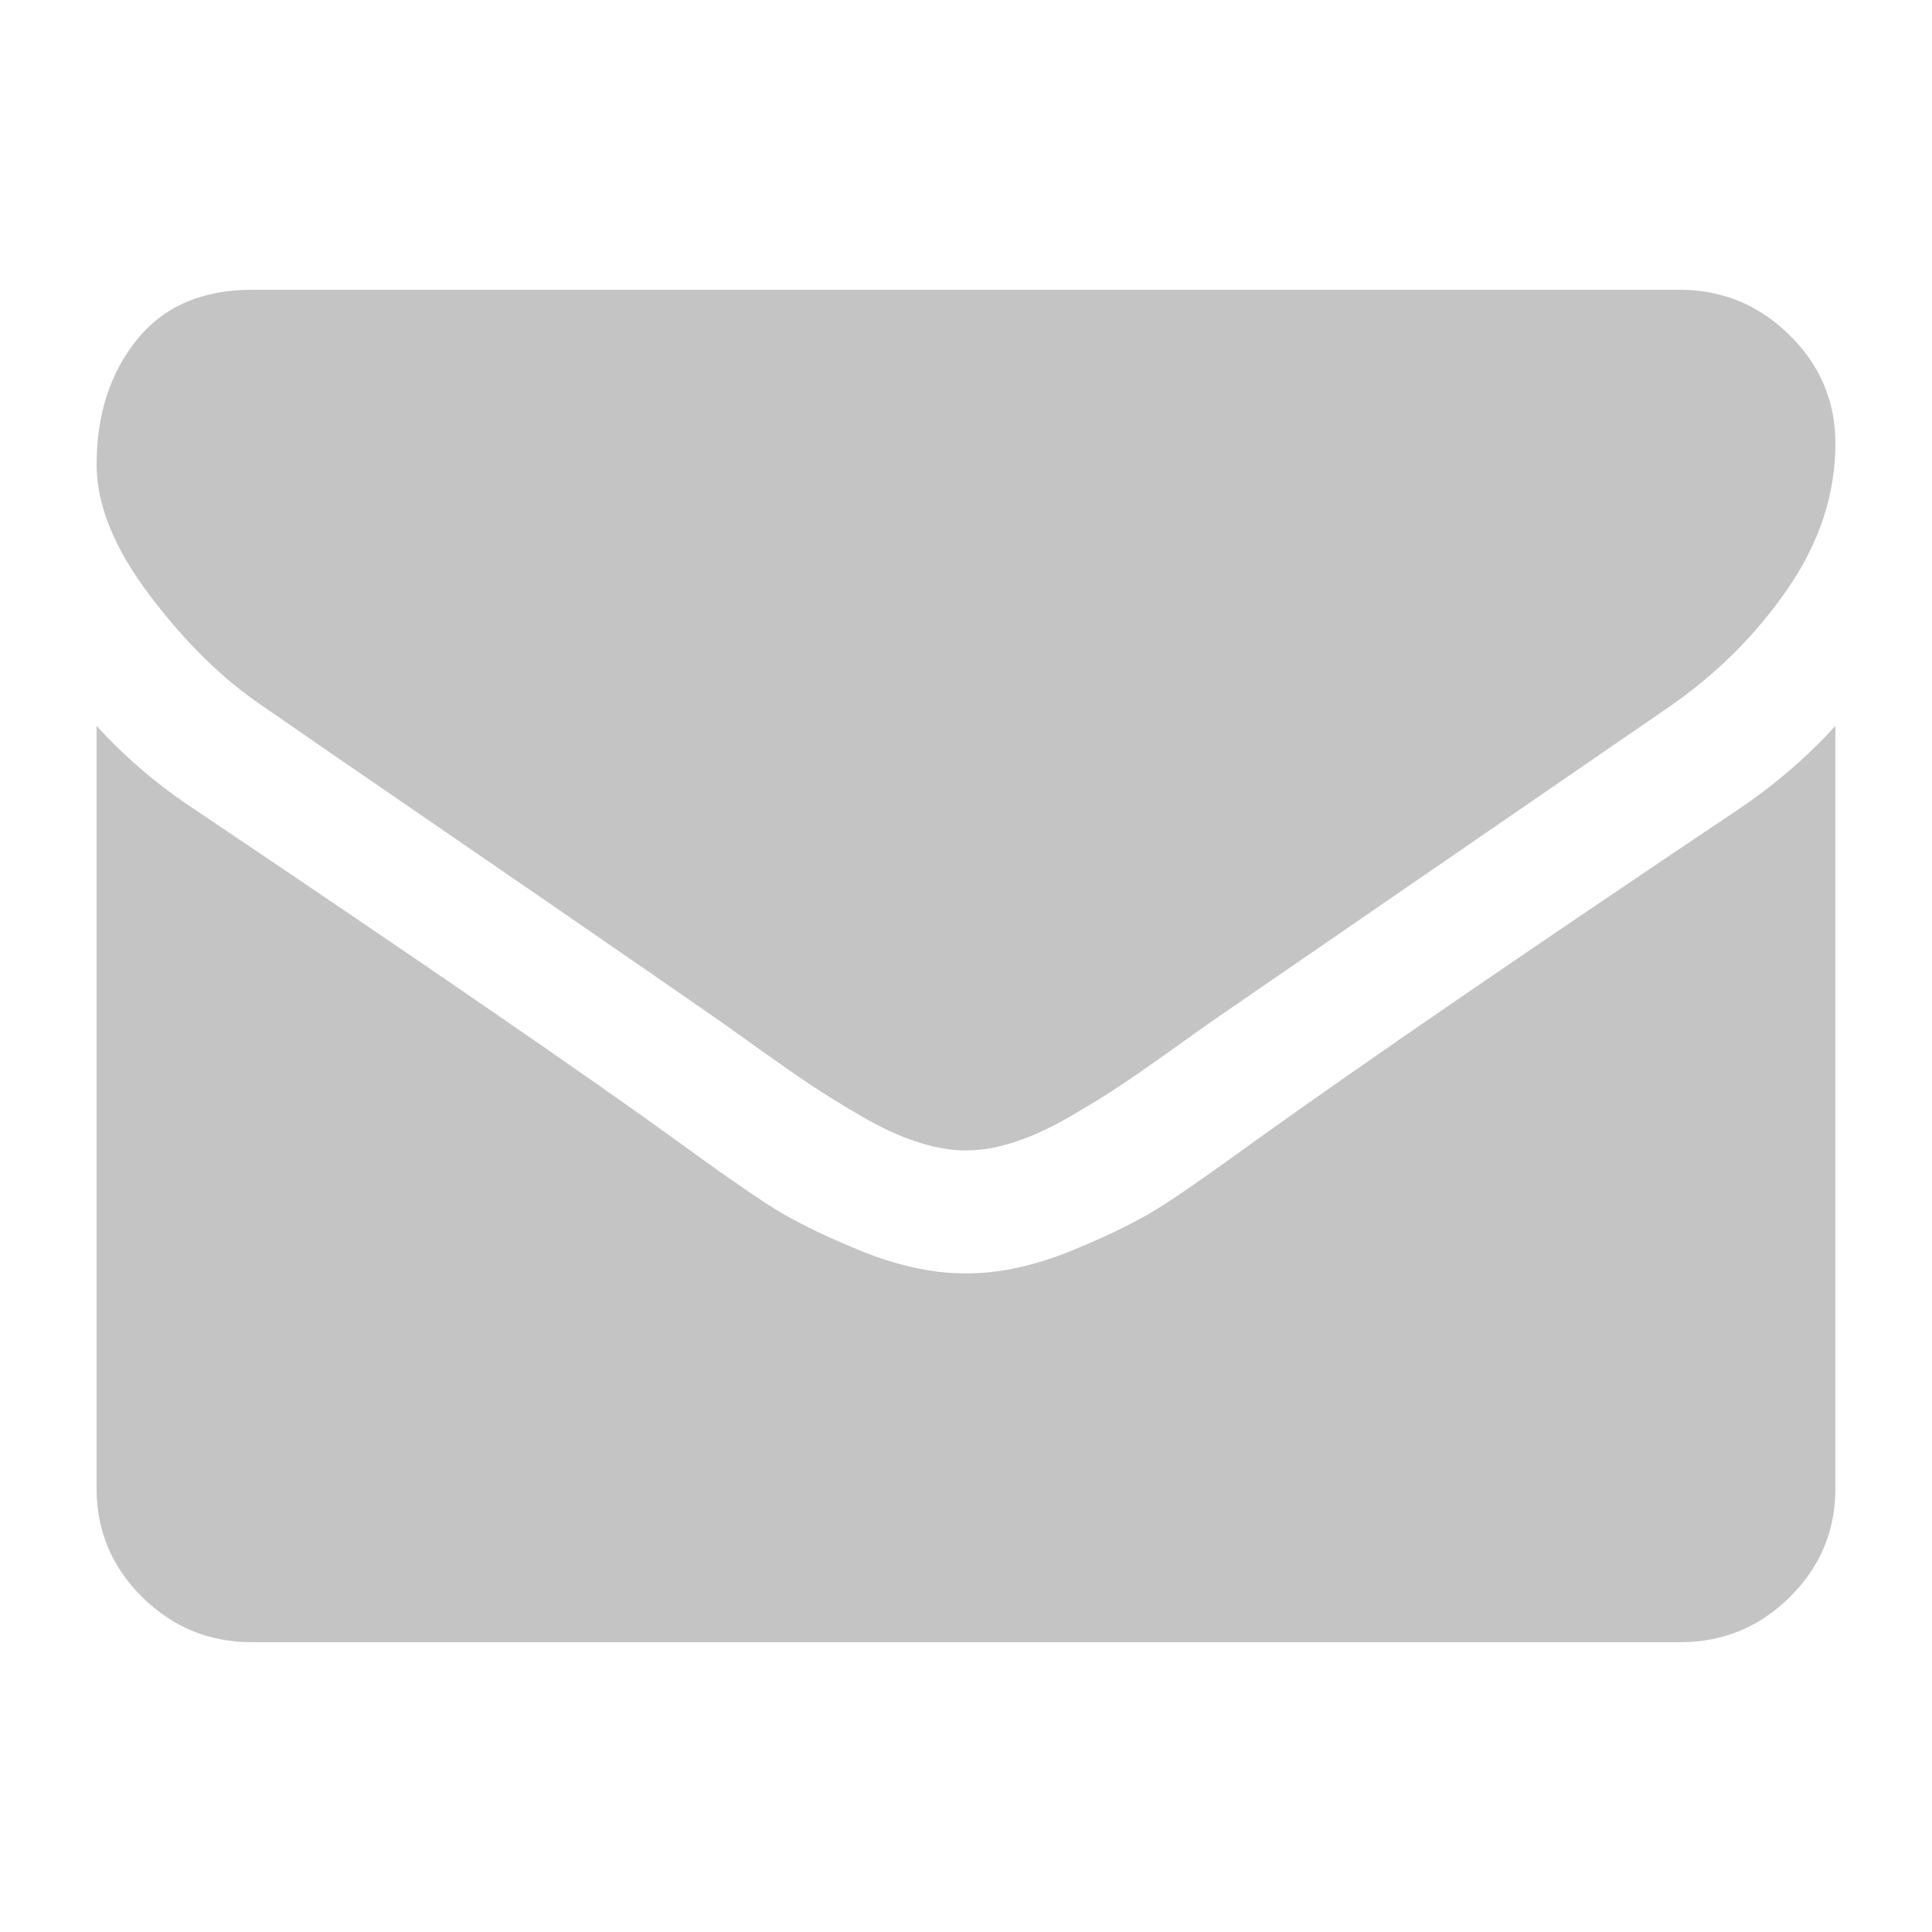<svg width="20" height="20" viewBox="0 0 20 20" fill="none" xmlns="http://www.w3.org/2000/svg">
<path d="M4.787 8.732C3.642 7.947 2.956 7.474 2.728 7.315C2.313 7.037 1.921 6.654 1.553 6.167C1.184 5.68 1 5.227 1 4.81C1 4.293 1.139 3.862 1.417 3.517C1.695 3.172 2.092 3 2.607 3H17.393C17.569 3 17.736 3.026 17.893 3.077C18.124 3.152 18.334 3.282 18.523 3.467C18.841 3.779 19 4.153 19 4.591C19 5.114 18.836 5.615 18.508 6.092C18.18 6.57 17.771 6.977 17.282 7.315L12.582 10.547C12.515 10.593 12.372 10.694 12.155 10.85C11.937 11.006 11.756 11.132 11.612 11.228C11.468 11.324 11.294 11.432 11.09 11.551C10.995 11.606 10.903 11.655 10.813 11.698C10.71 11.747 10.609 11.788 10.512 11.819C10.332 11.879 10.164 11.909 10.01 11.909H9.99C9.935 11.909 9.878 11.905 9.819 11.897C9.714 11.883 9.604 11.858 9.488 11.819C9.307 11.76 9.114 11.67 8.91 11.551C8.706 11.432 8.532 11.324 8.388 11.228C8.244 11.132 8.063 11.006 7.845 10.85C7.628 10.694 7.486 10.593 7.419 10.547C7.103 10.327 6.715 10.059 6.255 9.742C5.828 9.447 5.339 9.111 4.787 8.732Z" fill="#C4C4C4"/>
<path d="M12.993 11.81C14.132 10.994 15.799 9.851 17.995 8.379C18.377 8.121 18.712 7.832 19 7.514V15.409C19 15.847 18.843 16.221 18.528 16.533C18.213 16.844 17.835 17 17.393 17H2.607C2.165 17 1.787 16.844 1.472 16.533C1.157 16.221 1 15.847 1 15.409V7.514C1.295 7.839 1.633 8.128 2.015 8.379C3.237 9.201 4.266 9.899 5.101 10.474C5.923 11.039 6.558 11.484 7.007 11.81C7.388 12.088 7.698 12.305 7.936 12.461C8.173 12.617 8.49 12.776 8.885 12.938C9.28 13.101 9.648 13.182 9.99 13.182H10.01C10.352 13.182 10.72 13.101 11.115 12.938C11.51 12.776 11.826 12.617 12.064 12.461C12.185 12.382 12.325 12.287 12.483 12.175C12.636 12.068 12.806 11.946 12.993 11.81Z" fill="#C4C4C4"/>
</svg>
